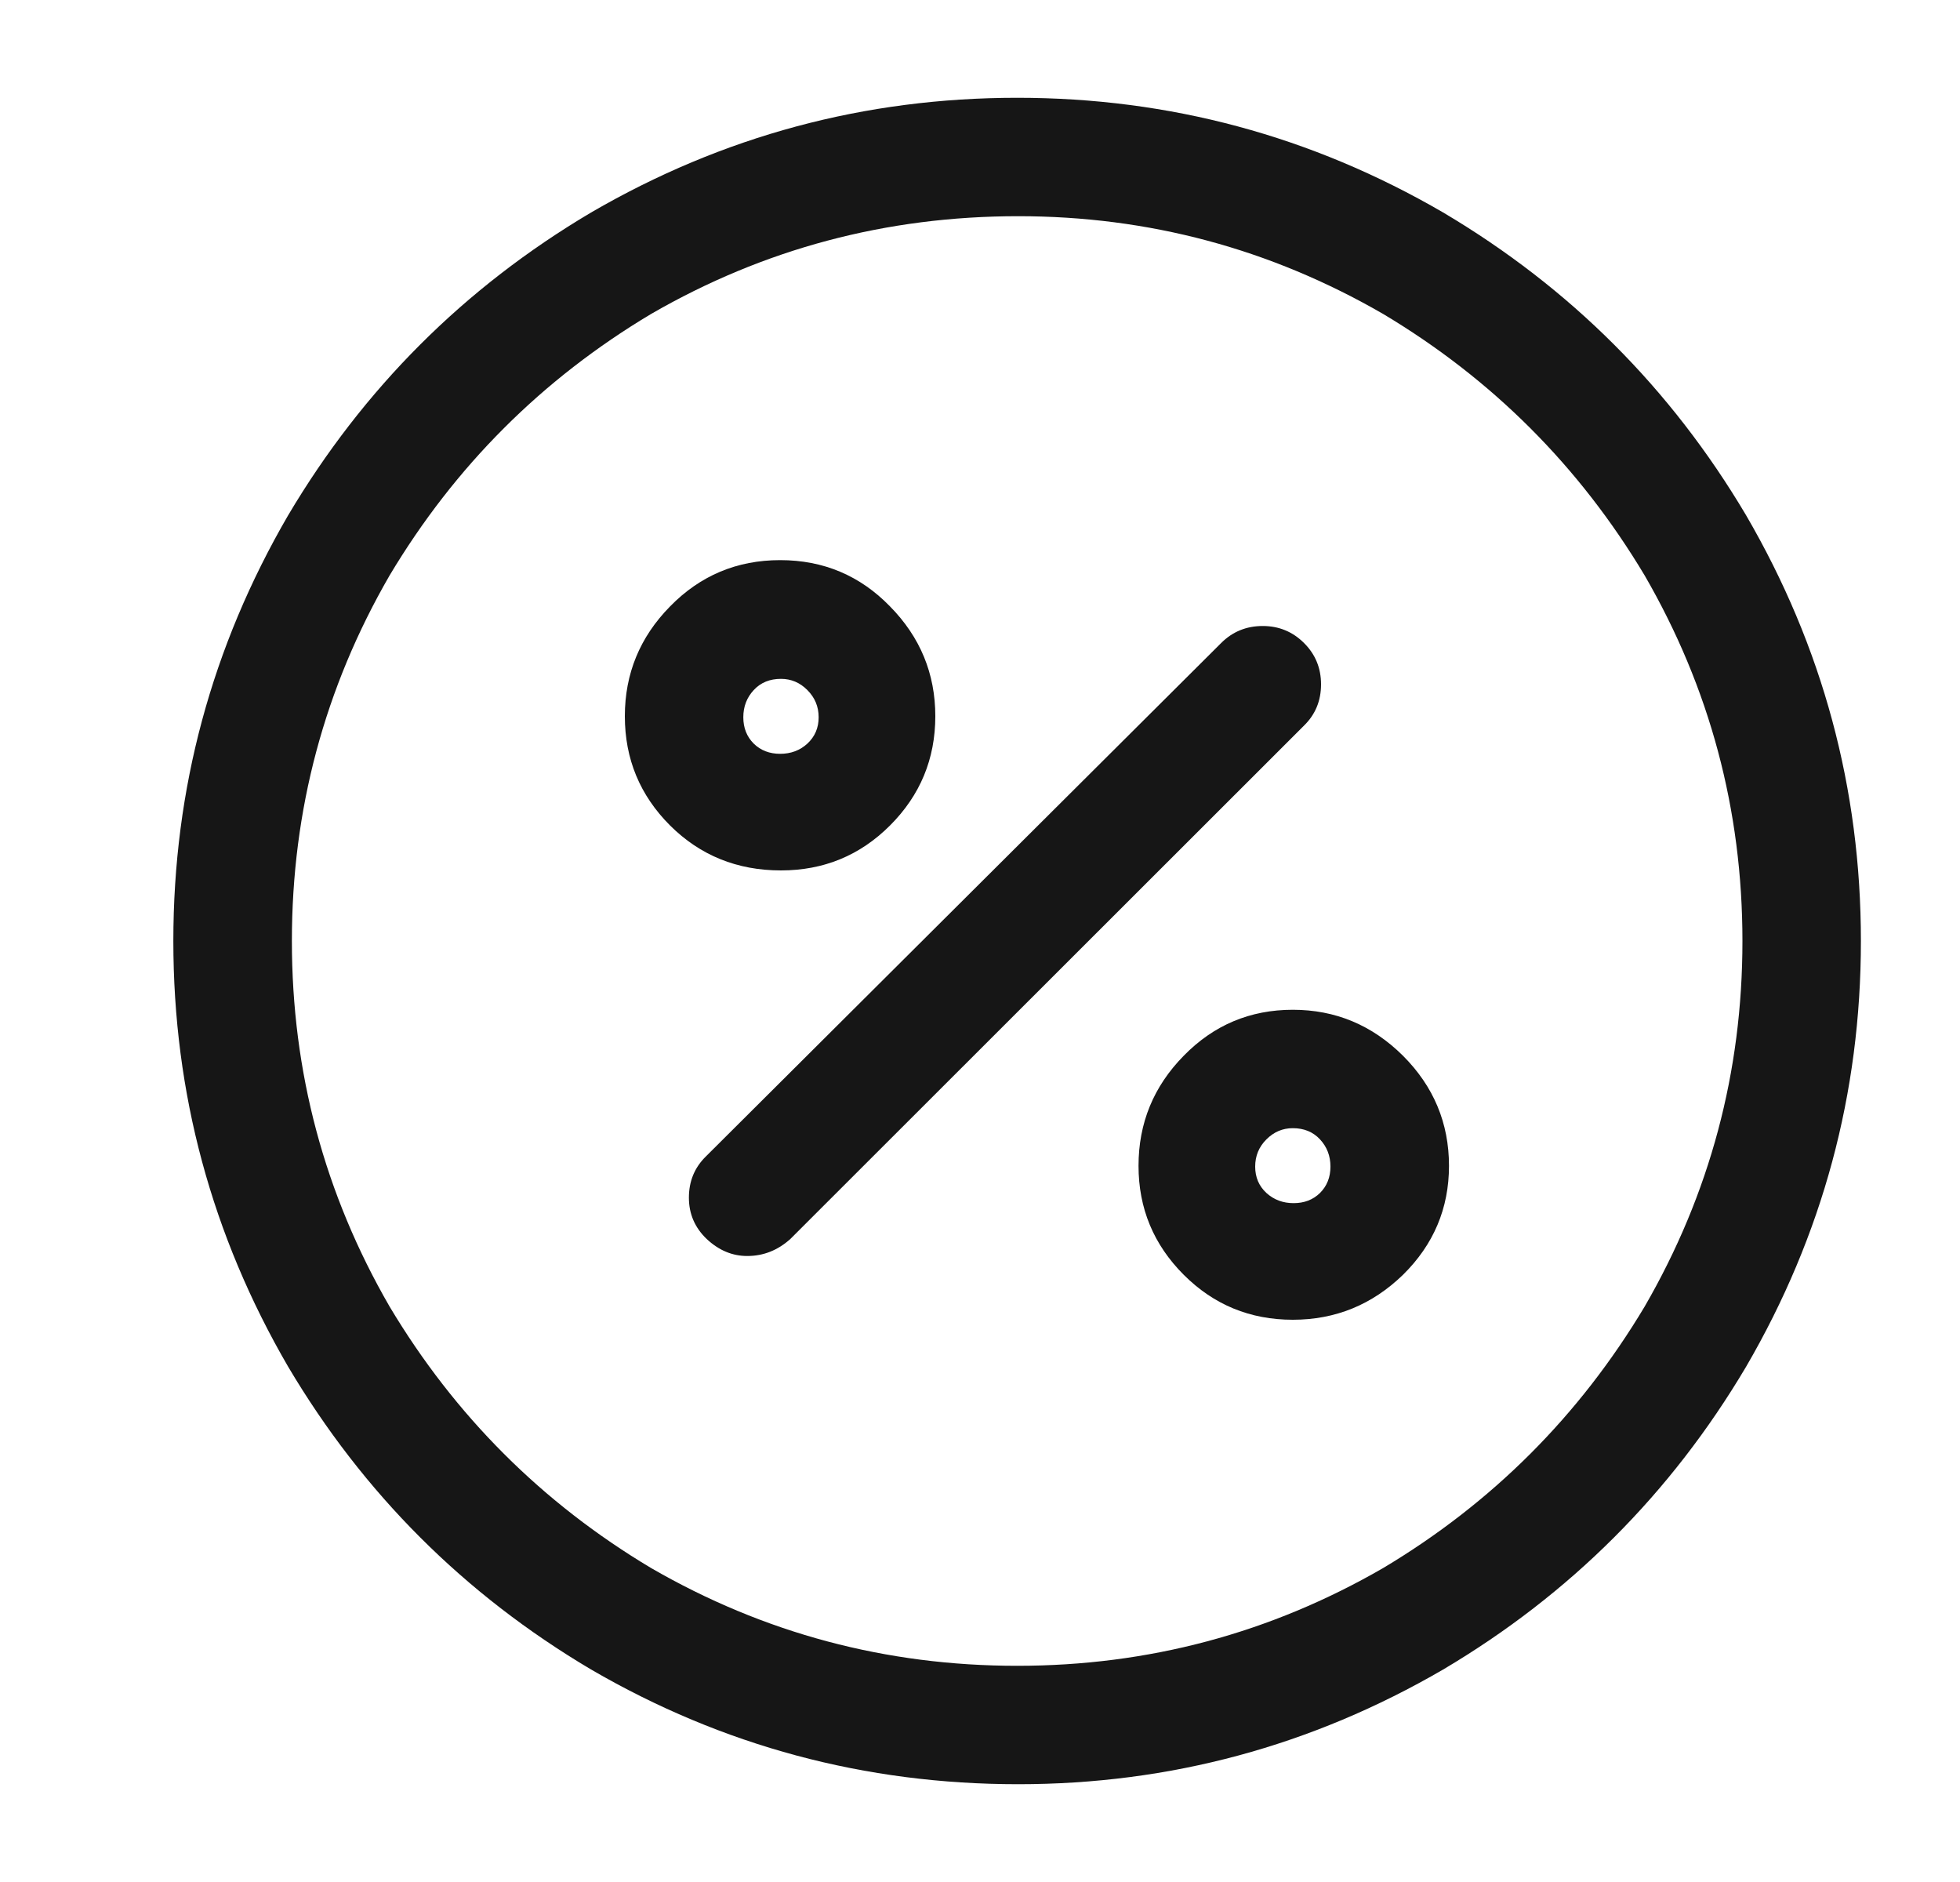 <svg width="25" height="24" viewBox="0 0 25 24" fill="none" xmlns="http://www.w3.org/2000/svg">
<path d="M9.531 16.017C9.34 16.017 9.167 15.944 9.014 15.8C8.863 15.656 8.787 15.48 8.787 15.273C8.787 15.064 8.859 14.889 9.004 14.747L15.576 8.2C15.72 8.056 15.897 7.983 16.106 7.983C16.313 7.983 16.489 8.056 16.633 8.2C16.778 8.344 16.85 8.52 16.85 8.727C16.85 8.936 16.778 9.111 16.633 9.253L10.081 15.8C9.921 15.944 9.738 16.017 9.531 16.017ZM9.961 11.1C9.403 11.1 8.931 10.909 8.547 10.527C8.162 10.142 7.97 9.678 7.97 9.133C7.97 8.591 8.162 8.124 8.547 7.733C8.931 7.34 9.4 7.143 9.951 7.143C10.503 7.143 10.97 7.34 11.352 7.733C11.737 8.124 11.93 8.591 11.93 9.133C11.93 9.678 11.737 10.142 11.352 10.527C10.97 10.909 10.506 11.1 9.961 11.1ZM9.961 8.657C9.819 8.657 9.703 8.704 9.614 8.8C9.525 8.896 9.481 9.011 9.481 9.147C9.481 9.282 9.525 9.394 9.614 9.483C9.703 9.57 9.816 9.613 9.951 9.613C10.087 9.613 10.203 9.57 10.298 9.483C10.394 9.394 10.442 9.282 10.442 9.147C10.442 9.011 10.394 8.896 10.298 8.8C10.203 8.704 10.09 8.657 9.961 8.657ZM16.49 16.83C15.945 16.83 15.481 16.639 15.099 16.257C14.714 15.872 14.522 15.409 14.522 14.867C14.522 14.322 14.714 13.854 15.099 13.463C15.481 13.072 15.945 12.877 16.49 12.877C17.033 12.877 17.501 13.072 17.895 13.463C18.286 13.854 18.482 14.322 18.482 14.867C18.482 15.409 18.286 15.872 17.895 16.257C17.501 16.639 17.033 16.83 16.49 16.83ZM16.49 14.387C16.361 14.387 16.249 14.434 16.153 14.53C16.057 14.626 16.01 14.741 16.01 14.877C16.01 15.012 16.057 15.124 16.153 15.213C16.249 15.3 16.364 15.343 16.5 15.343C16.636 15.343 16.748 15.3 16.837 15.213C16.926 15.124 16.97 15.012 16.97 14.877C16.97 14.741 16.926 14.626 16.837 14.53C16.748 14.434 16.632 14.387 16.49 14.387ZM12.987 22.753C11.034 22.753 9.218 22.266 7.539 21.29C5.922 20.332 4.635 19.046 3.676 17.43C2.7 15.752 2.211 13.942 2.211 12C2.211 10.058 2.7 8.248 3.676 6.57C4.635 4.954 5.922 3.668 7.539 2.71C9.218 1.734 11.03 1.247 12.974 1.247C14.918 1.247 16.729 1.734 18.408 2.71C20.025 3.668 21.313 4.954 22.271 6.57C23.248 8.248 23.736 10.058 23.736 12C23.736 13.942 23.248 15.752 22.271 17.43C21.313 19.046 20.025 20.332 18.408 21.29C16.729 22.266 14.922 22.753 12.987 22.753ZM12.987 2.757C11.306 2.757 9.745 3.172 8.306 4.003C6.914 4.834 5.802 5.946 4.97 7.337C4.139 8.774 3.723 10.329 3.723 12C3.723 13.671 4.139 15.226 4.97 16.663C5.802 18.054 6.914 19.166 8.306 19.997C9.745 20.828 11.301 21.243 12.974 21.243C14.646 21.243 16.202 20.828 17.641 19.997C19.033 19.166 20.145 18.054 20.977 16.663C21.809 15.226 22.225 13.671 22.225 12C22.225 10.329 21.809 8.774 20.977 7.337C20.145 5.946 19.033 4.834 17.641 4.003C16.202 3.172 14.651 2.757 12.987 2.757Z" fill="#161616"/>
</svg>
